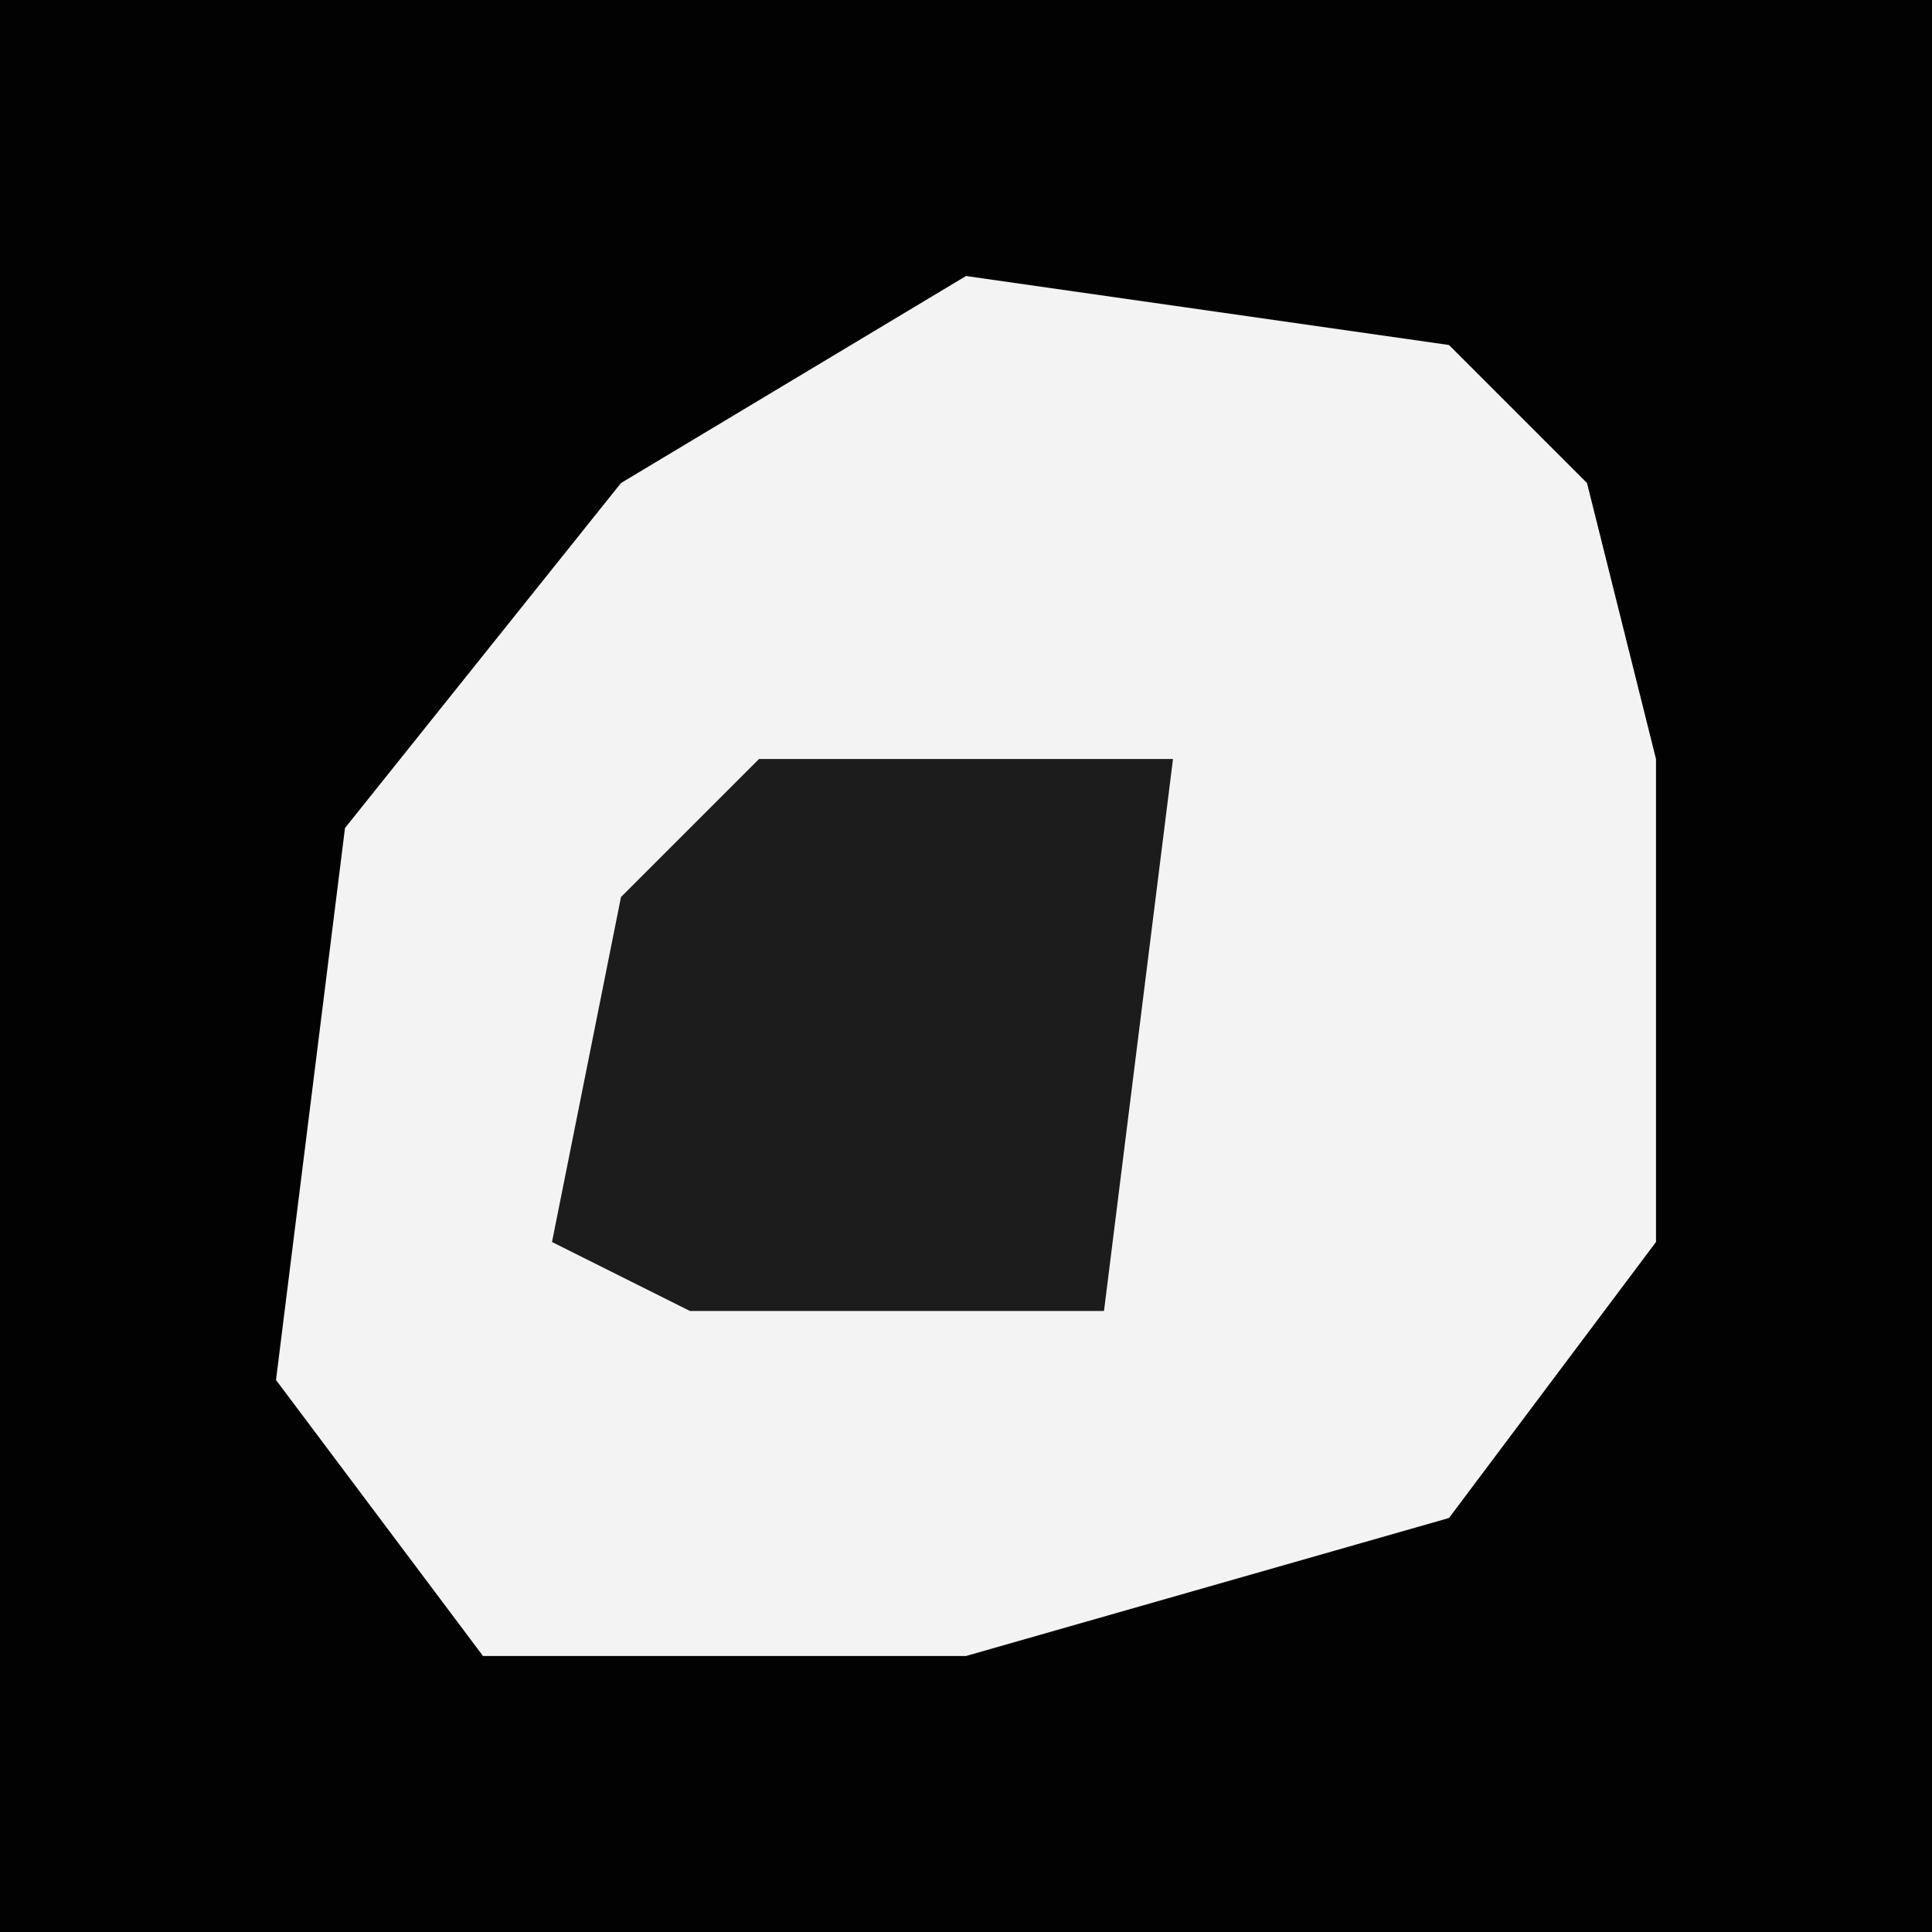 <?xml version="1.0" encoding="UTF-8"?>
<svg version="1.1" xmlns="http://www.w3.org/2000/svg" width="28" height="28">
<path d="M0,0 L28,0 L28,28 L0,28 Z " fill="#020202" transform="translate(0,0)"/>
<path d="M0,0 L7,1 L9,3 L10,7 L10,14 L7,18 L0,20 L-7,20 L-10,16 L-9,8 L-5,3 Z " fill="#F3F3F3" transform="translate(14,4)"/>
<path d="M0,0 L6,0 L5,8 L-1,8 L-3,7 L-2,2 Z " fill="#1C1C1C" transform="translate(11,11)"/>
</svg>

